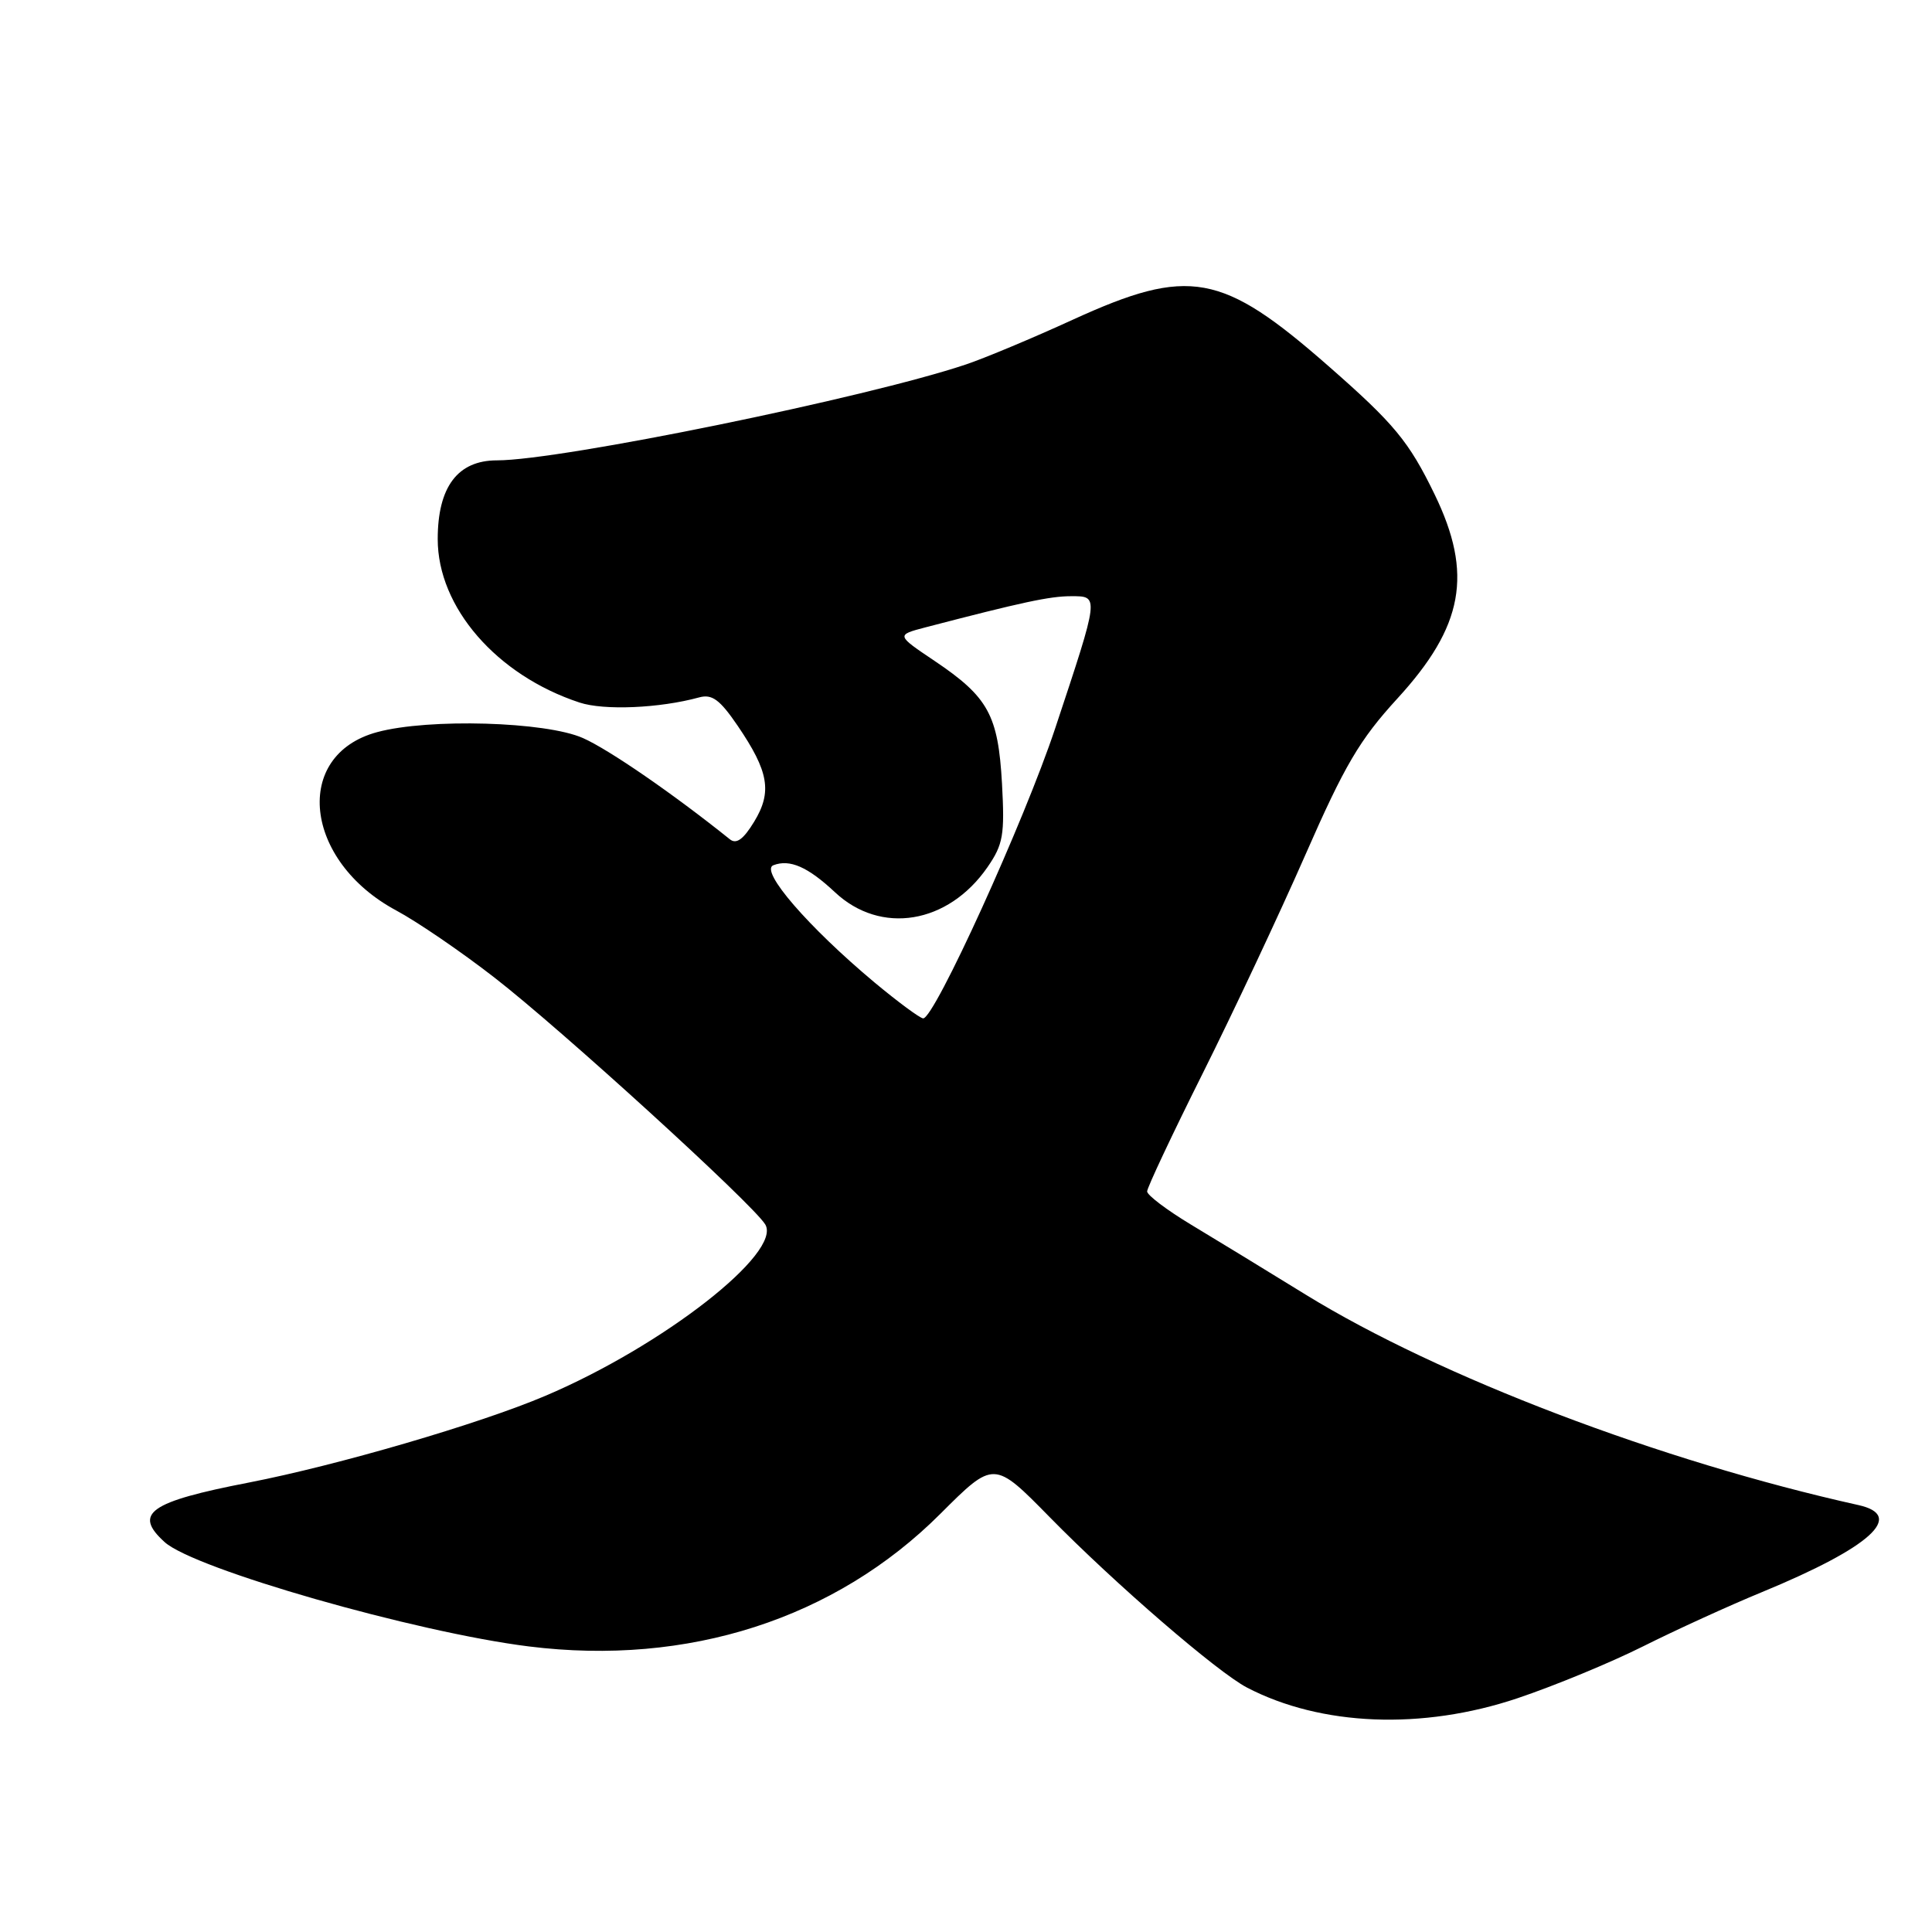 <?xml version="1.0" encoding="UTF-8" standalone="no"?>
<!DOCTYPE svg PUBLIC "-//W3C//DTD SVG 1.1//EN" "http://www.w3.org/Graphics/SVG/1.1/DTD/svg11.dtd" >
<svg xmlns="http://www.w3.org/2000/svg" xmlns:xlink="http://www.w3.org/1999/xlink" version="1.1" viewBox="0 0 256 256">
 <g >
 <path fill="currentColor"
d=" M 201.06 225.03 C 205.92 223.40 213.41 220.31 217.70 218.16 C 221.99 216.01 229.10 212.76 233.50 210.95 C 247.85 205.03 252.52 200.82 246.25 199.43 C 220.02 193.60 190.75 182.46 173.00 171.54 C 167.78 168.32 160.91 164.13 157.75 162.23 C 154.59 160.32 152.00 158.36 152.00 157.87 C 152.00 157.38 155.31 150.34 159.36 142.24 C 163.41 134.13 169.53 121.11 172.96 113.29 C 178.17 101.40 180.16 98.02 185.15 92.57 C 193.94 82.98 195.21 76.05 190.09 65.50 C 186.68 58.48 184.75 56.15 176.02 48.50 C 161.89 36.11 157.57 35.32 142.18 42.35 C 136.86 44.79 130.47 47.46 128.00 48.29 C 114.91 52.69 74.29 61.00 65.85 61.00 C 60.64 61.00 58.00 64.52 58.00 71.44 C 58.00 80.47 65.80 89.47 76.79 93.09 C 80.03 94.16 87.38 93.85 92.64 92.41 C 94.35 91.94 95.38 92.70 97.74 96.16 C 101.87 102.23 102.34 104.92 99.93 108.88 C 98.50 111.23 97.57 111.90 96.71 111.21 C 89.26 105.23 80.69 99.32 77.25 97.80 C 72.34 95.61 56.82 95.16 49.98 97.01 C 38.74 100.03 40.23 114.05 52.50 120.64 C 55.25 122.11 61.11 126.11 65.51 129.53 C 74.29 136.33 99.68 159.47 101.39 162.23 C 103.70 165.96 87.83 178.35 72.25 184.96 C 63.56 188.66 44.72 194.16 33.00 196.44 C 19.79 199.00 17.61 200.53 21.82 204.34 C 25.75 207.90 55.01 216.28 70.07 218.16 C 91.16 220.79 110.67 214.51 124.60 200.59 C 131.70 193.50 131.70 193.50 139.10 201.04 C 147.73 209.84 161.31 221.57 165.23 223.61 C 175.06 228.73 188.45 229.26 201.06 225.03 Z  M 115.89 130.19 C 107.09 122.83 100.63 115.36 102.47 114.65 C 104.65 113.81 107.04 114.86 110.63 118.22 C 116.70 123.92 125.63 122.45 130.85 114.90 C 132.93 111.88 133.14 110.64 132.77 103.83 C 132.26 94.75 130.96 92.37 123.86 87.59 C 118.74 84.15 118.74 84.15 122.62 83.13 C 135.44 79.79 139.11 79.00 141.91 79.00 C 145.67 79.00 145.70 78.79 139.82 96.50 C 135.73 108.81 123.78 135.05 122.32 134.94 C 121.87 134.90 118.98 132.76 115.89 130.19 Z "/>
</g>
</svg>